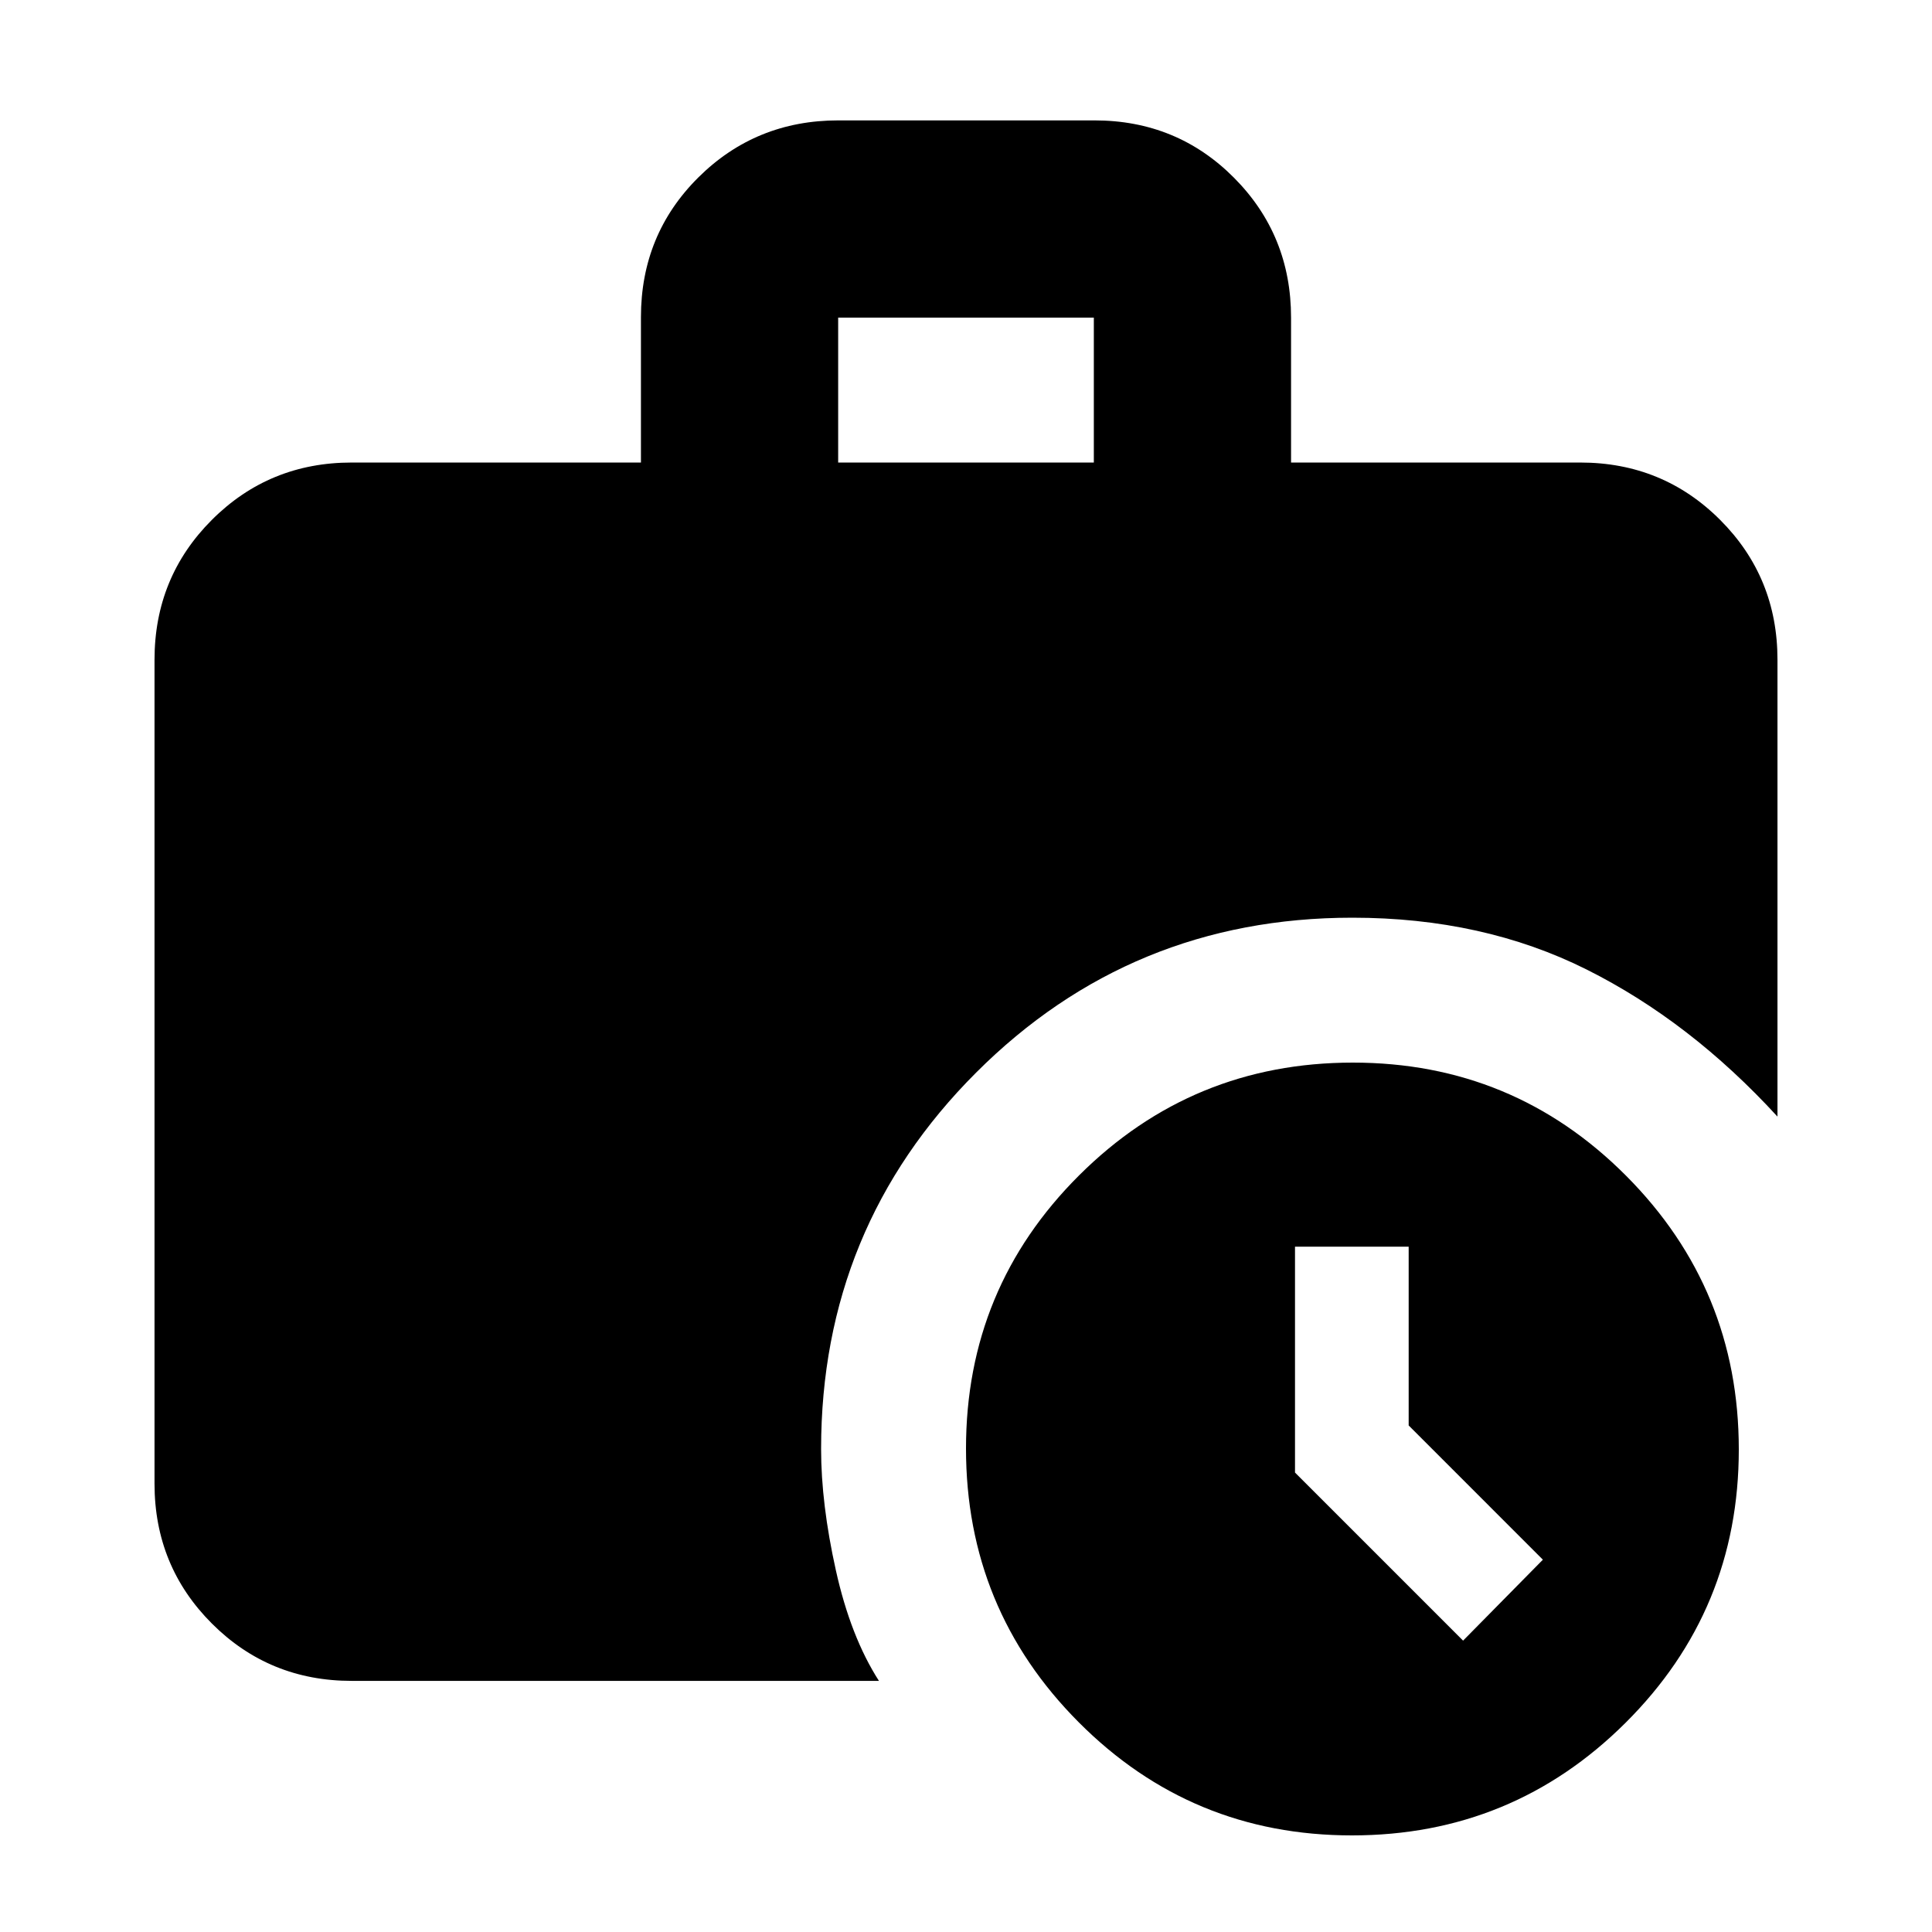 <svg xmlns="http://www.w3.org/2000/svg" height="20" viewBox="0 -960 960 960" width="20"><path d="M727-144.78 766.65-185l-66.69-66.7v-88.82h-56.48v112.22L727-144.78ZM416.48-730.17h127.04v-72H416.48v72ZM671.77-48Q592-48 536-104.23q-56-56.22-56-136Q480-320 536.23-376q56.22-56 136-56Q752-432 808-375.77q56 56.22 56 136Q864-160 807.77-104q-56.22 56-136 56Zm-496.99-76.78q-41 0-69.5-28.5t-28.5-69.5v-409.39q0-41.01 28.5-69.51 28.5-28.49 69.5-28.49h143.7v-72.22q0-41.09 28.52-69.44 28.53-28.35 69.57-28.35h127.22q41.04 0 69.38 28.5 28.35 28.5 28.35 69.51v72h143.7q41 0 69.5 28.49 28.5 28.5 28.5 69.51v227q-43.39-47.35-94.85-73.09Q736.91-504 672-504q-110 0-187 77t-77 187q0 27.22 7.33 60.24 7.32 33.02 21.41 54.98H174.78Z"/></svg>